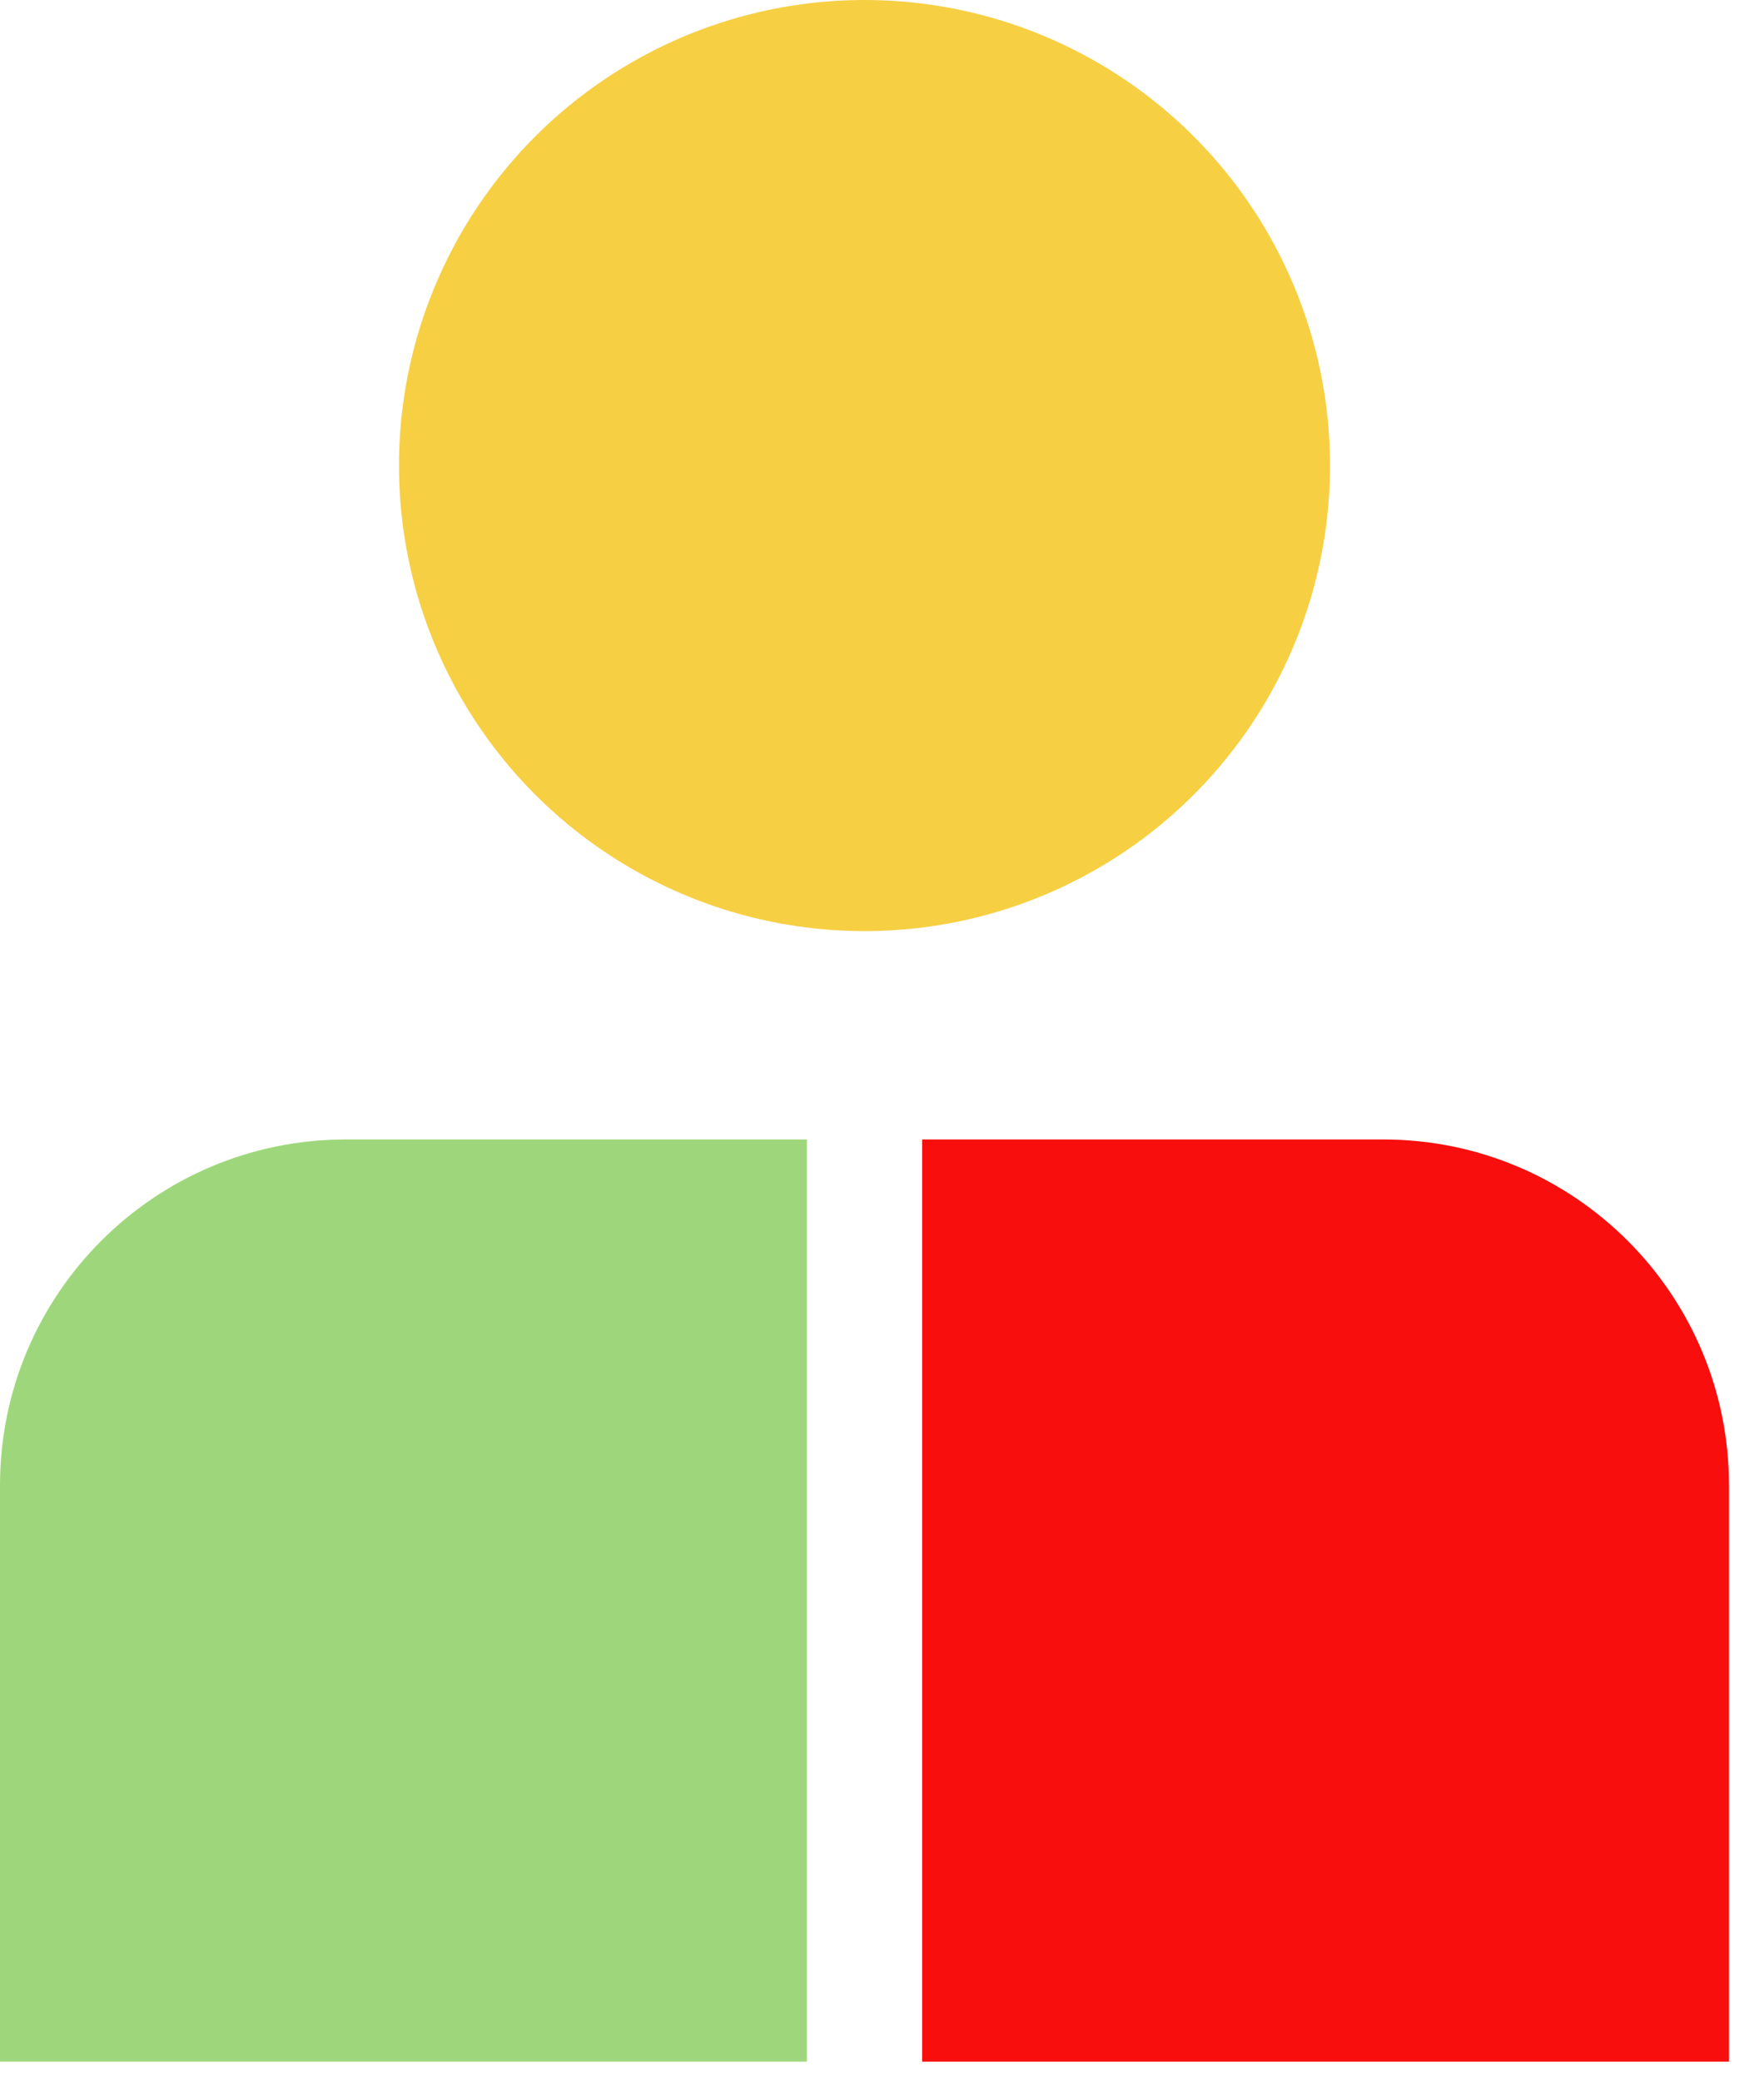 <svg width="39" height="46" viewBox="0 0 39 46" fill="none" xmlns="http://www.w3.org/2000/svg">
<circle cx="19.113" cy="10.292" r="10.292" fill="#F7CF43"/>
<path d="M0 32.835C0 28.613 3.423 25.19 7.645 25.19H17.839V45.577H0V32.835Z" fill="#9ED77B"/>
<path d="M38.226 32.835C38.226 28.613 34.803 25.19 30.581 25.19H20.387V45.577H38.226V32.835Z" fill="#F90E0E"/>
</svg>
